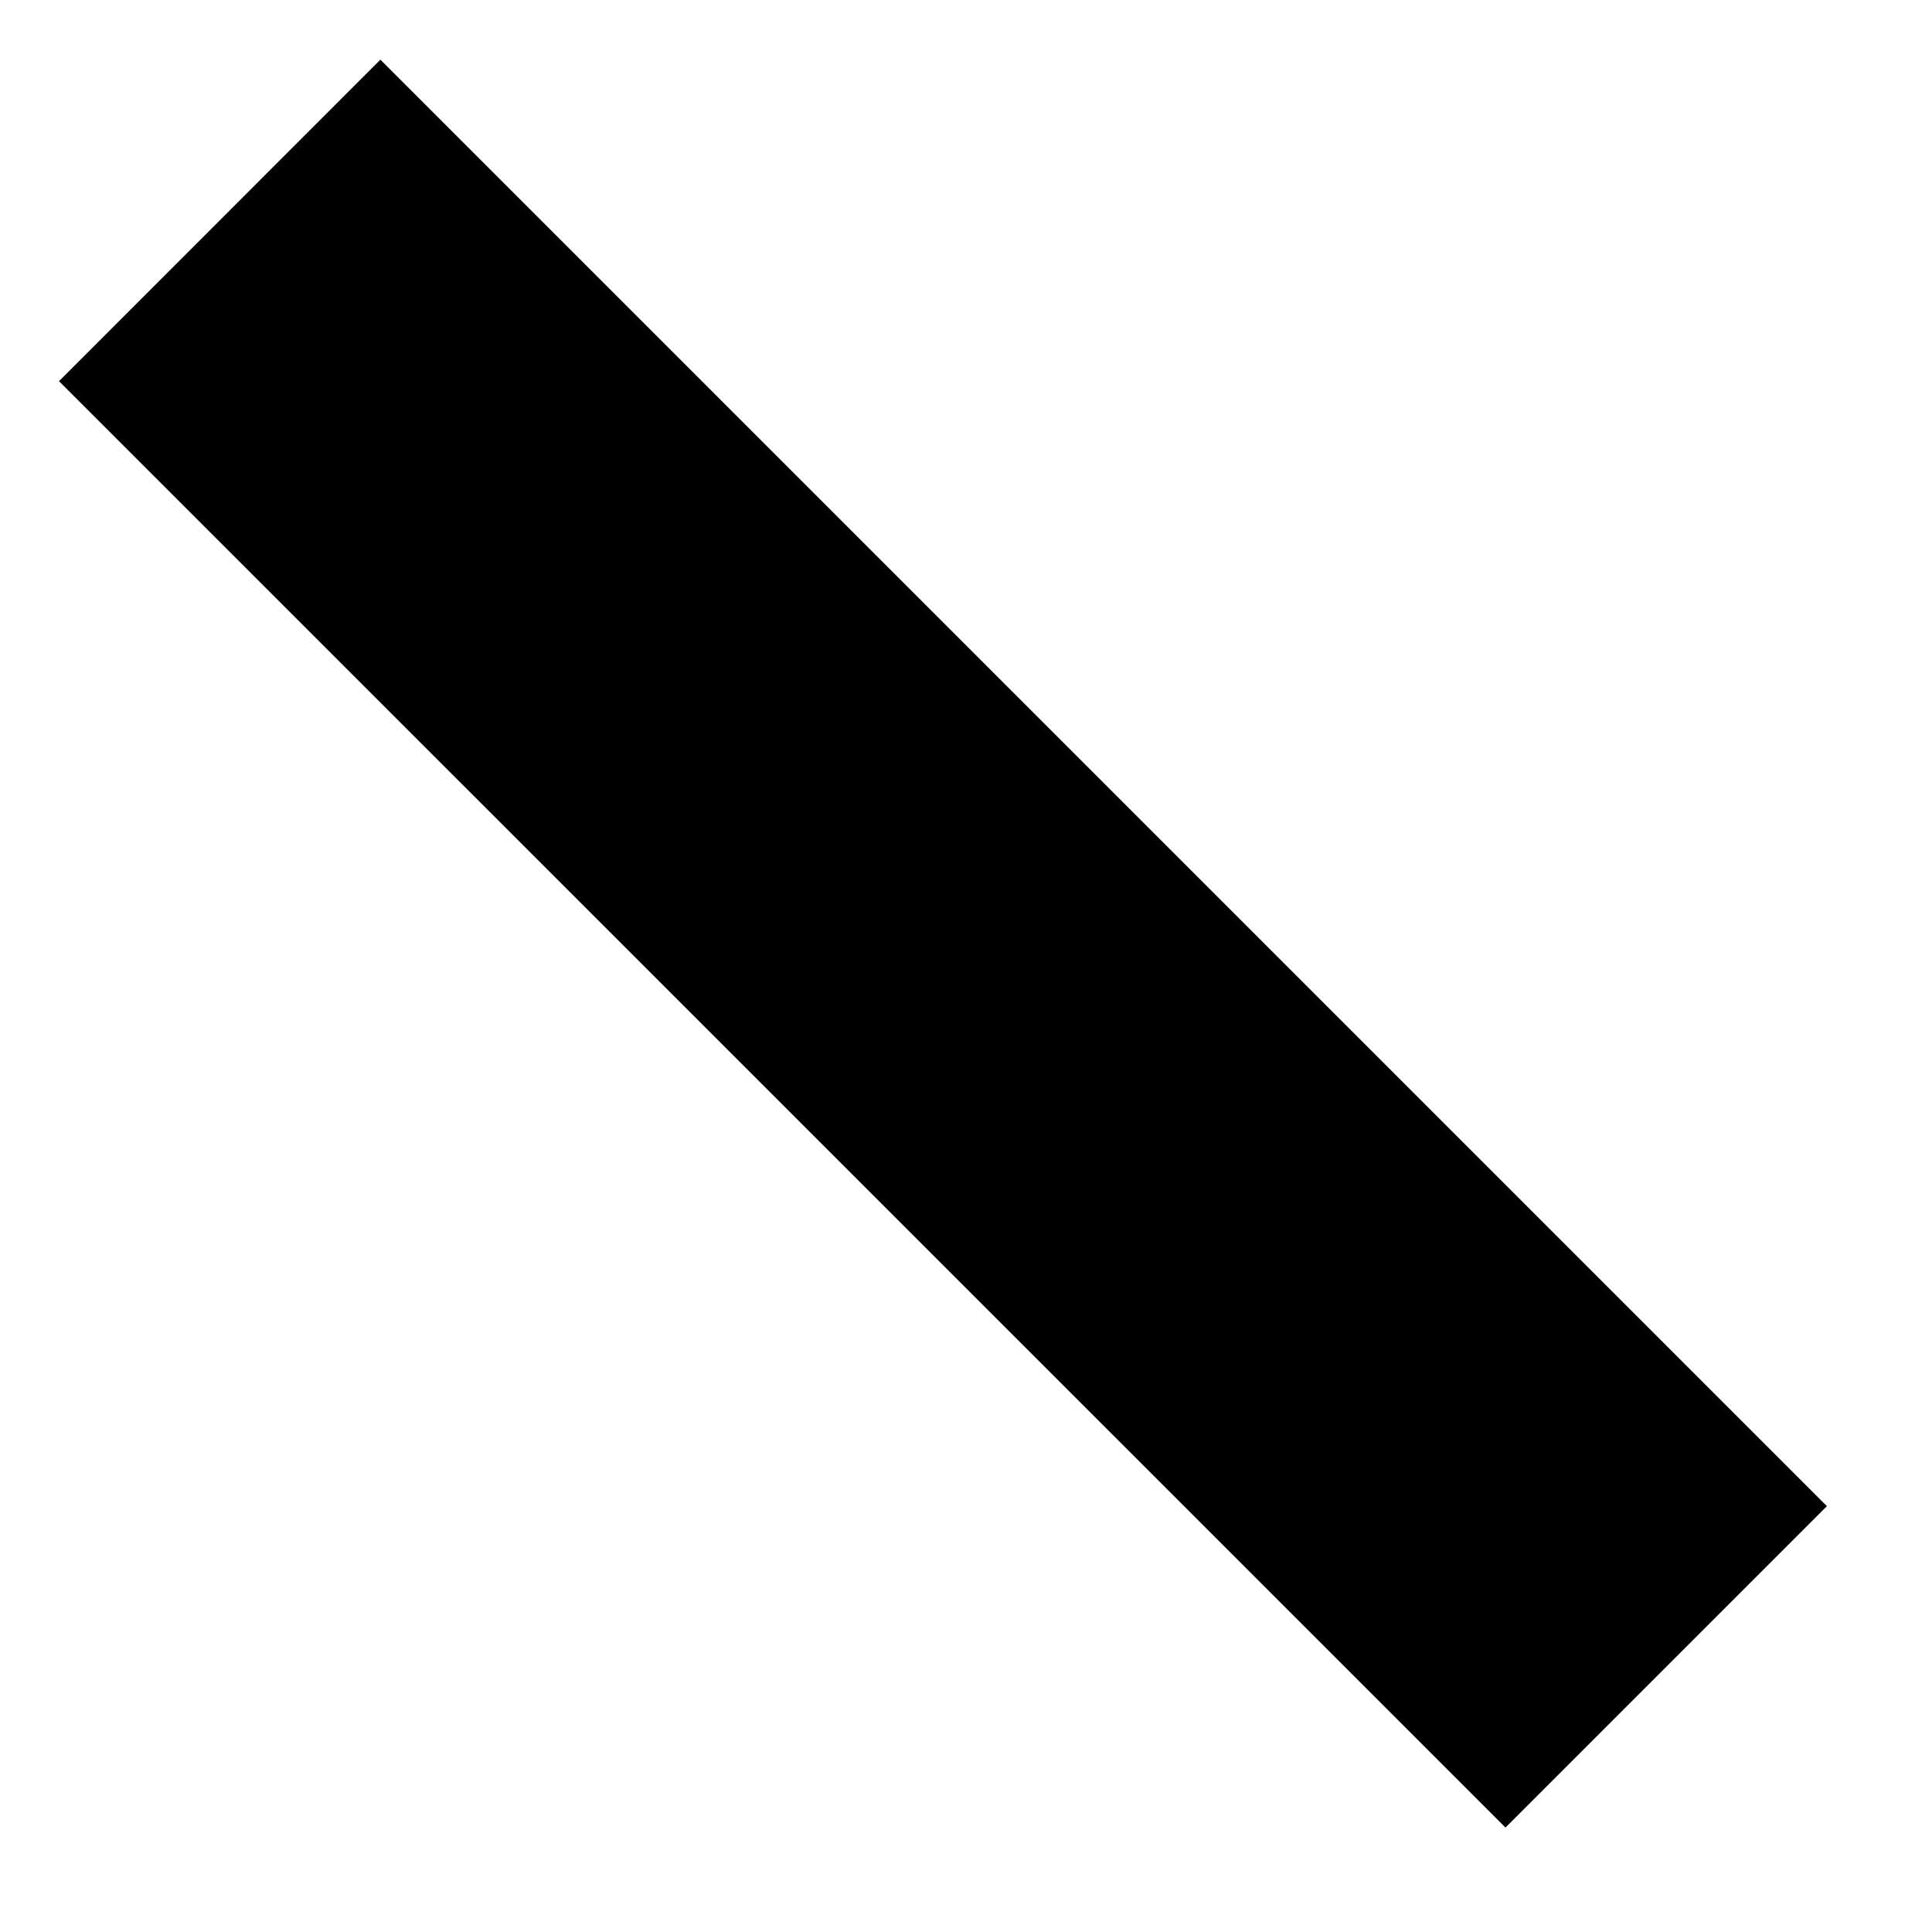 <svg width="17" height="17" viewBox="0 0 17 17" fill="none" xmlns="http://www.w3.org/2000/svg">
<path fill-rule="evenodd" clip-rule="evenodd" d="M0.519 3.354L13.247 16.081L16.075 13.253L3.347 0.525L0.519 3.354Z" fill="black"/>
</svg>
